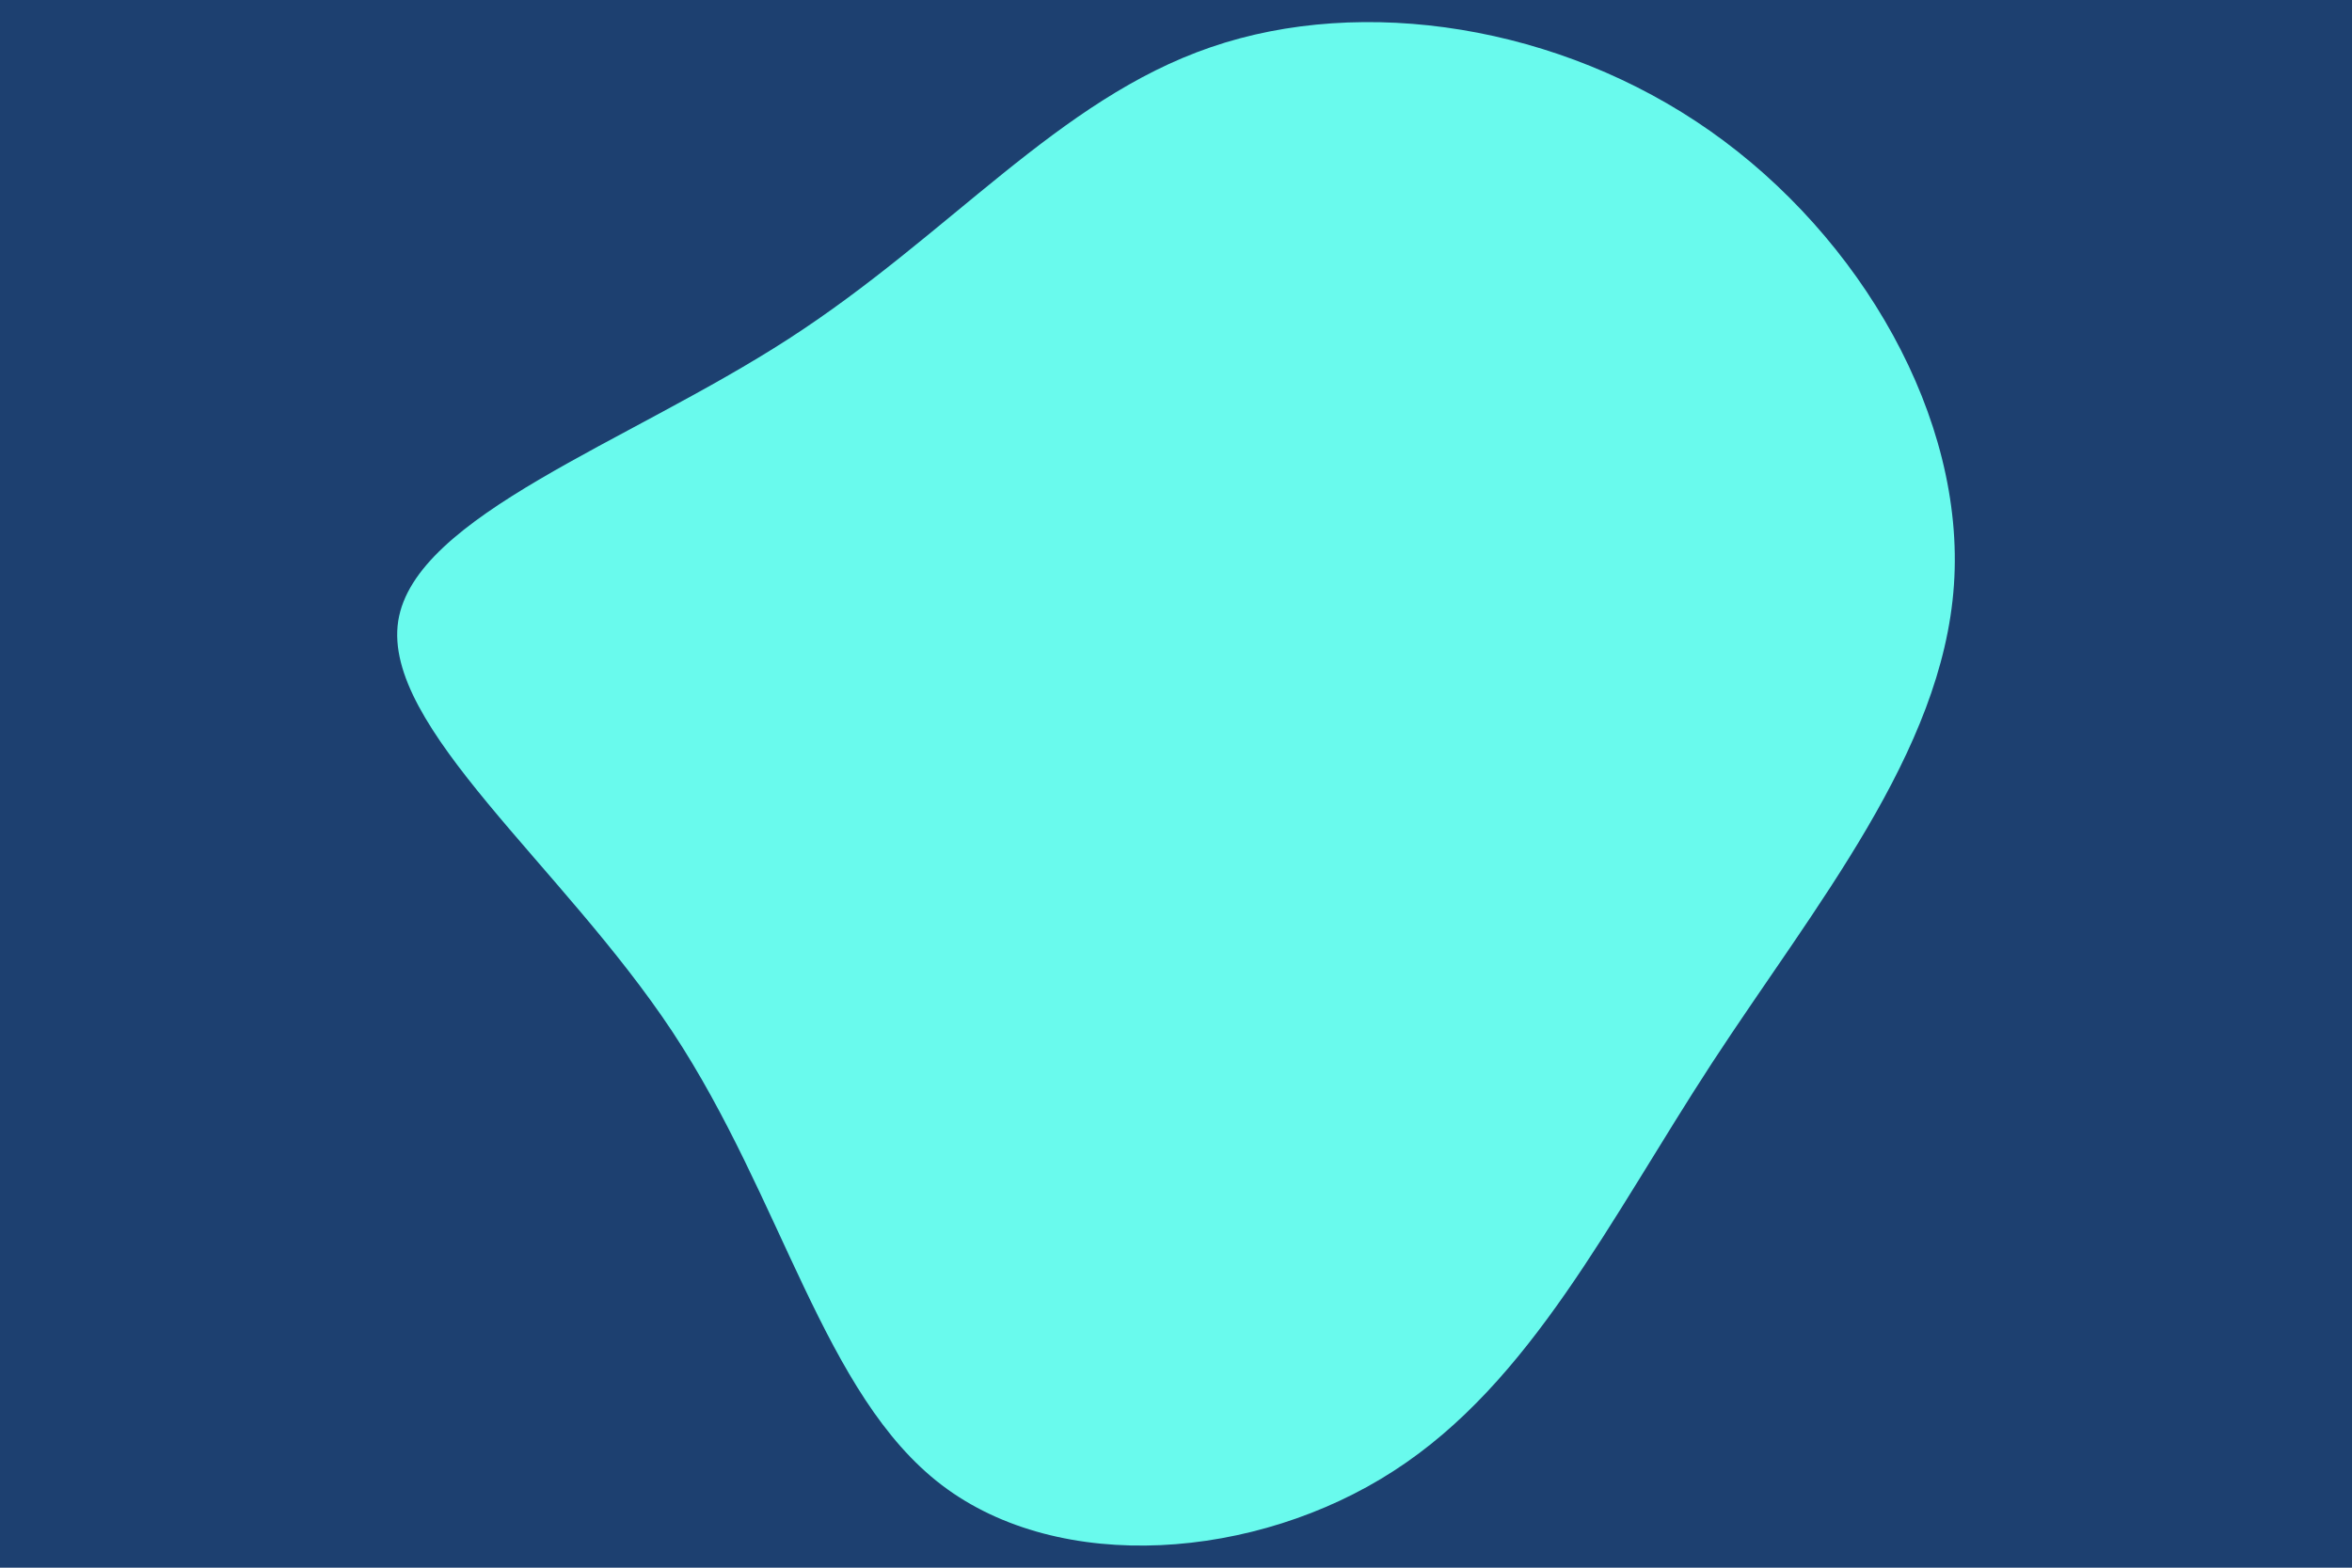 <svg id="visual" viewBox="0 0 900 600" width="900" height="600" xmlns="http://www.w3.org/2000/svg" xmlns:xlink="http://www.w3.org/1999/xlink" version="1.1"><rect x="0" y="0" width="900" height="600" fill="#1d4070"></rect><g transform="translate(446.474 290.282)"><path d="M208 -240.1C265.6 -199.6 305.7 -130.3 301.2 -66.3C296.8 -2.3 248 56.3 208.6 116.6C169.3 176.9 139.4 238.8 86.8 272.7C34.3 306.7 -40.8 312.6 -86.1 278.1C-131.4 243.6 -146.9 168.7 -189.1 104.7C-231.4 40.8 -300.3 -12.2 -294.1 -52.6C-287.8 -92.9 -206.2 -120.8 -144.7 -160.6C-83.1 -200.4 -41.6 -252.2 16.8 -272.2C75.2 -292.3 150.4 -280.6 208 -240.1" fill="#69faed"></path></g></svg>
